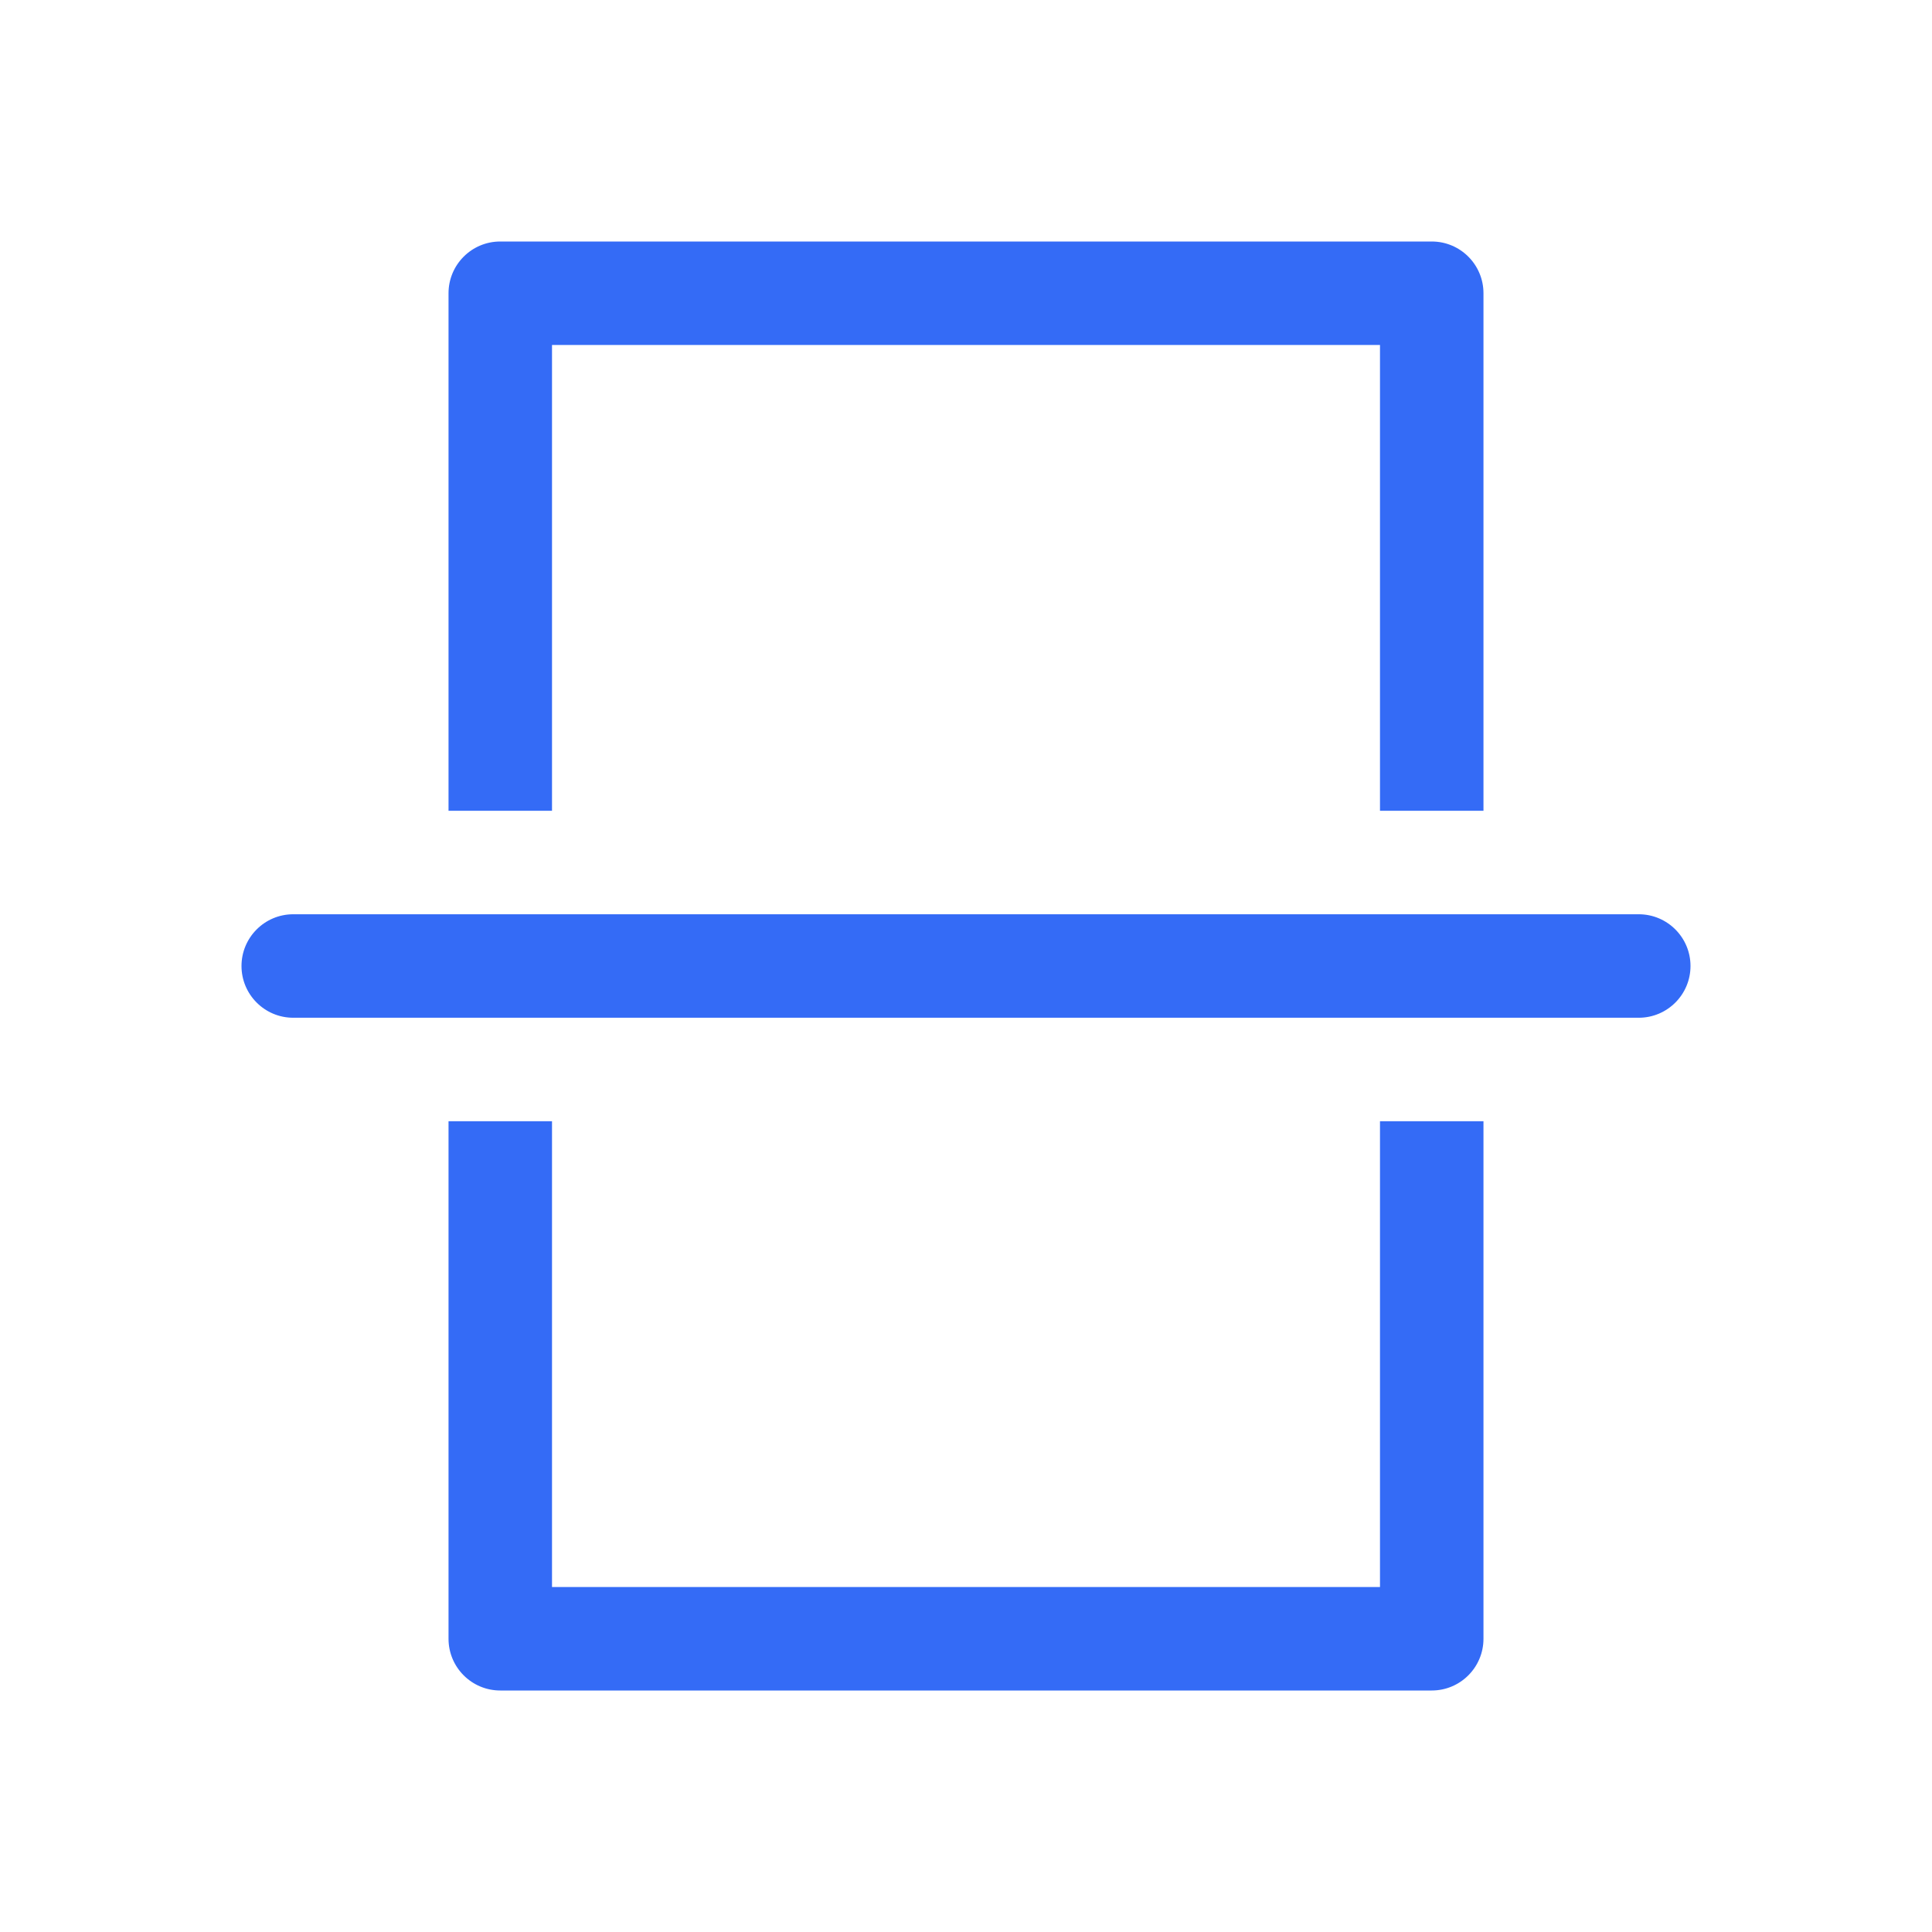 <!--?xml version="1.0" encoding="UTF-8"?-->
<svg width="32px" height="32px" viewBox="0 0 32 32" version="1.1" xmlns="http://www.w3.org/2000/svg" xmlns:xlink="http://www.w3.org/1999/xlink">
    <title>79.垂直翻转</title>
    <g id="79.垂直翻转" stroke="none" stroke-width="1" fill="none" fill-rule="evenodd">
        <g id="垂直翻转" transform="translate(4, 4)" fill="#000000" fill-rule="nonzero">
            <path d="M0,12 C0,11.527 0.384,11.143 0.857,11.143 L23.143,11.143 C23.616,11.143 24,11.527 24,12 C24,12.473 23.616,12.857 23.143,12.857 L0.857,12.857 C0.384,12.857 0,12.473 0,12 Z M3.429,14.571 L5.143,14.571 L5.143,22.286 L18.857,22.286 L18.857,14.571 L20.571,14.571 L20.571,23.143 C20.571,23.616 20.188,24 19.714,24 L4.286,24 C3.812,24 3.429,23.616 3.429,23.143 L3.429,14.571 Z M3.429,0.857 C3.429,0.384 3.812,0 4.286,0 L19.714,0 C20.188,0 20.571,0.384 20.571,0.857 L20.571,9.429 L18.857,9.429 L18.857,1.714 L5.143,1.714 L5.143,9.429 L3.429,9.429 L3.429,0.857 Z" id="形状" fill="#346bf6"></path>
        </g>
    </g>
</svg>